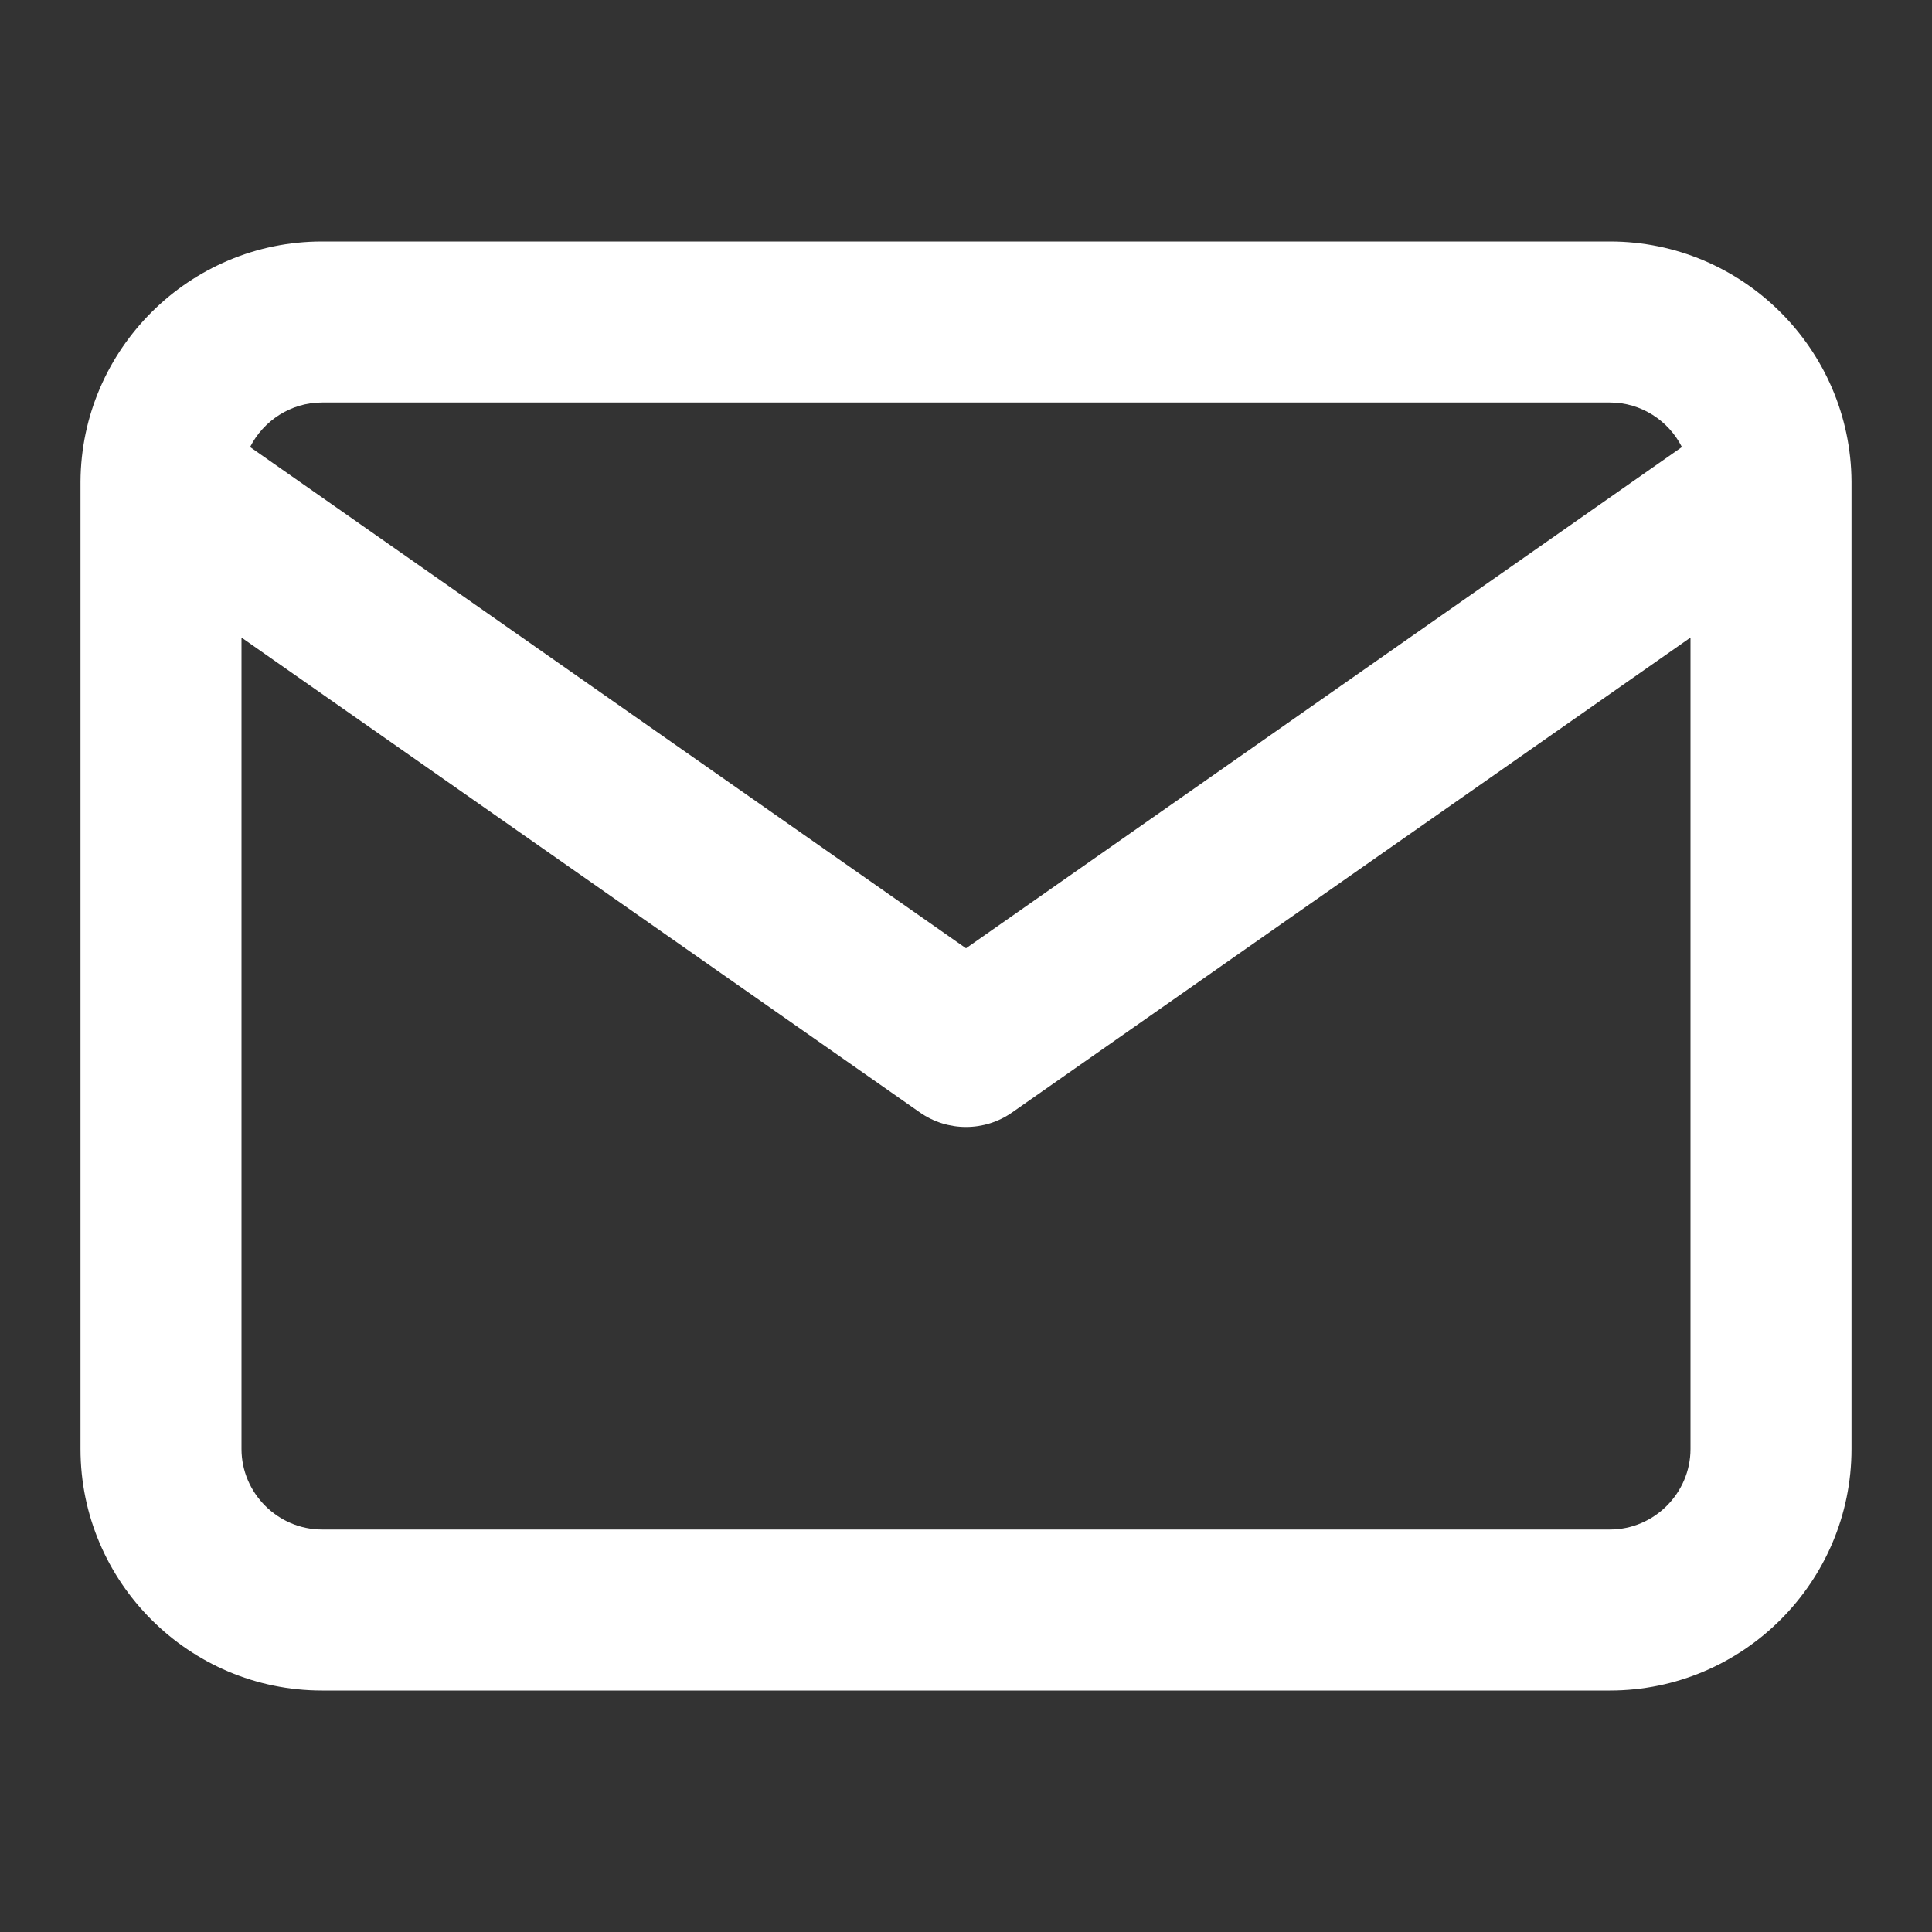 <svg width="18" height="18" viewBox="0 0 18 18" fill="none" xmlns="http://www.w3.org/2000/svg">
<rect x="0" y="0" width="18" height="18" fill="#333333" stroke="none"/>
<path fill-rule="evenodd" clip-rule="evenodd" d="M0.75 4.487C0.75 4.494 0.75 4.502 0.75 4.509V13.5C0.75 14.739 1.761 15.75 3 15.75H15C16.239 15.75 17.25 14.739 17.25 13.5V4.509C17.25 4.502 17.25 4.494 17.25 4.487C17.243 3.254 16.235 2.25 15 2.25H3C1.765 2.25 0.757 3.254 0.75 4.487ZM2.33 4.165C2.454 3.92 2.709 3.75 3 3.75H15C15.291 3.75 15.546 3.92 15.67 4.165L9 8.835L2.33 4.165ZM15.75 5.94V13.5C15.75 13.911 15.411 14.25 15 14.25H3C2.589 14.25 2.25 13.911 2.25 13.5V5.94L8.57 10.364C8.828 10.545 9.172 10.545 9.43 10.364L15.75 5.94Z" fill="white"/>
</svg>
